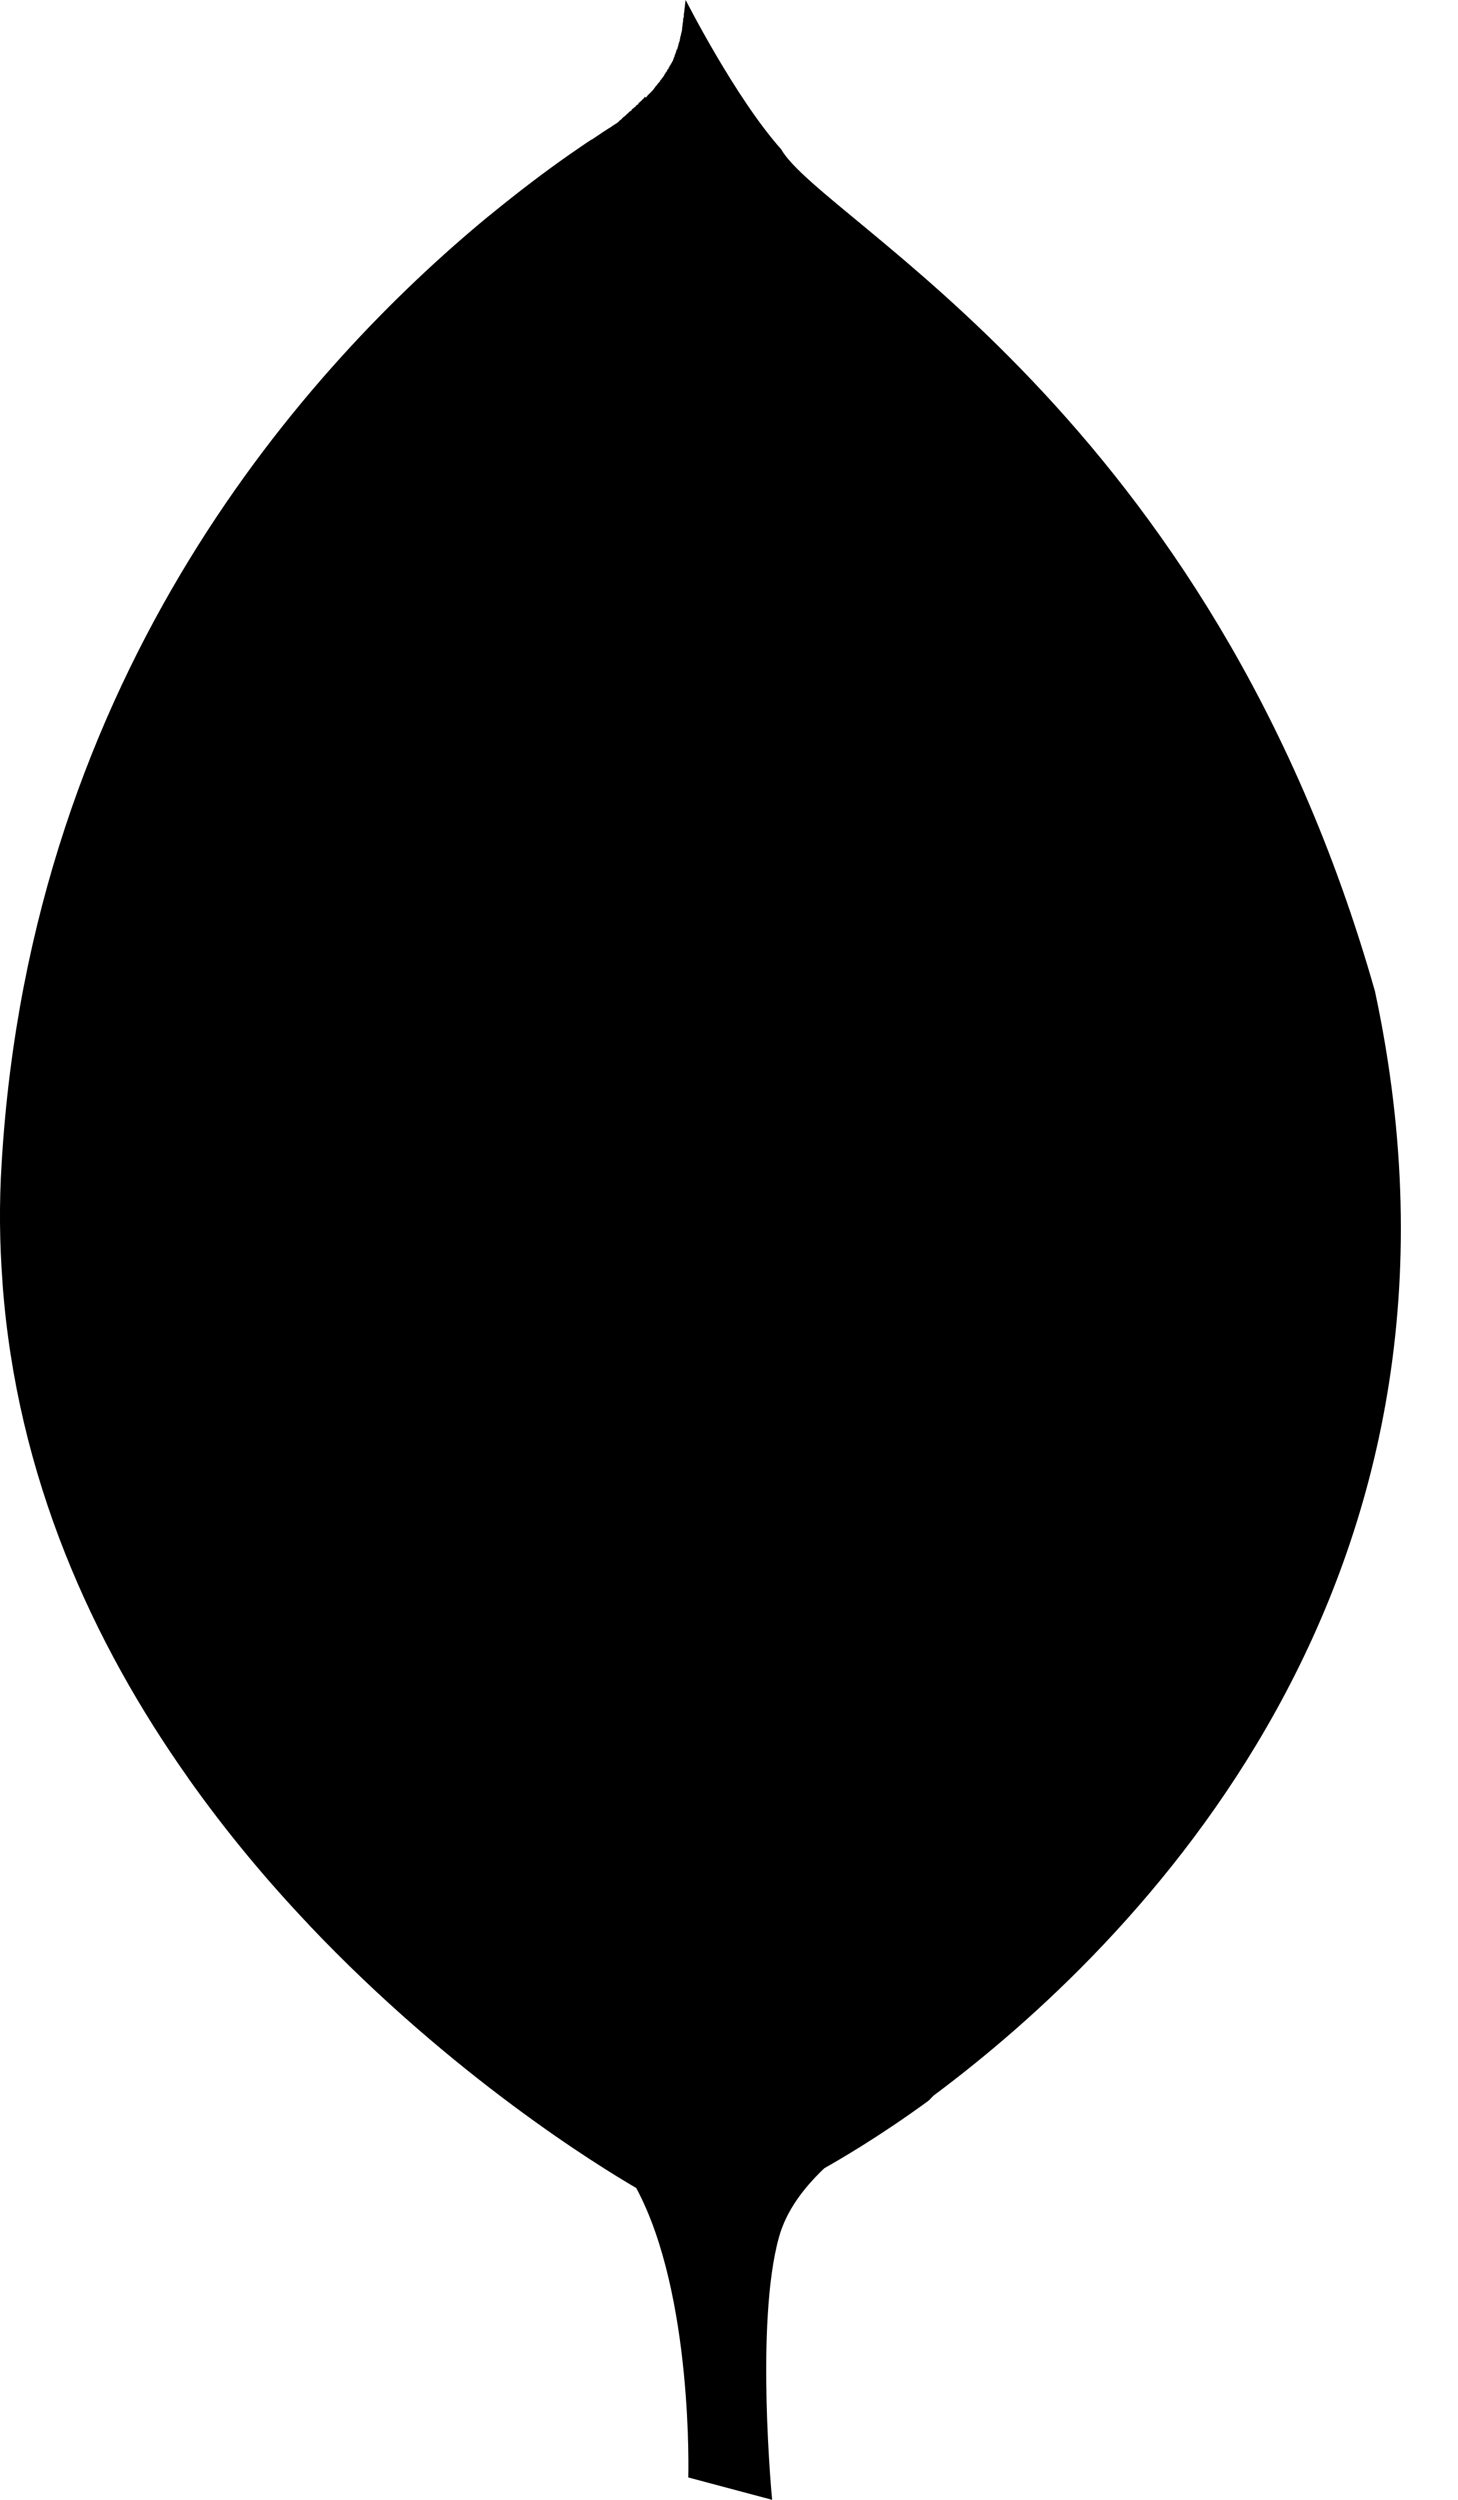 <svg width="14" height="24" viewBox="0 0 14 24" fill="none" xmlns="http://www.w3.org/2000/svg">
<path d="M13.203 9.518C11.624 3.958 7.9 2.131 7.5 1.432C7.06 0.939 6.584 0 6.584 0C6.581 0.019 6.579 0.031 6.577 0.049V0.062H6.576C6.574 0.077 6.572 0.087 6.571 0.101V0.116H6.569C6.569 0.126 6.566 0.134 6.566 0.142V0.168H6.562C6.561 0.176 6.561 0.186 6.559 0.193V0.214H6.556C6.556 0.221 6.556 0.229 6.554 0.235V0.255H6.551C6.551 0.265 6.55 0.277 6.549 0.287V0.289C6.545 0.306 6.541 0.323 6.537 0.339V0.347H6.535C6.534 0.351 6.531 0.355 6.531 0.359V0.376H6.527V0.398H6.521V0.416H6.515V0.437H6.51V0.456H6.505V0.473H6.497V0.487H6.492V0.505H6.487V0.519H6.481V0.532H6.477V0.547H6.472C6.471 0.548 6.471 0.55 6.471 0.551V0.561H6.467C6.466 0.563 6.466 0.565 6.466 0.567V0.573H6.464C6.462 0.576 6.461 0.581 6.461 0.583C6.457 0.59 6.452 0.597 6.449 0.604V0.606C6.446 0.608 6.444 0.611 6.442 0.613V0.621H6.437V0.629H6.431V0.637H6.427V0.647H6.42V0.661H6.415V0.665H6.41V0.673H6.405V0.684H6.4V0.692H6.392V0.703H6.387V0.711H6.381V0.719H6.377V0.729H6.371V0.737H6.366V0.743H6.361V0.751H6.354V0.76H6.349V0.766H6.342V0.774H6.337V0.785H6.331V0.789H6.327V0.797H6.32V0.801H6.315V0.811H6.31V0.815H6.305V0.823H6.299V0.829H6.295L6.292 0.833V0.837H6.29C6.289 0.839 6.287 0.839 6.287 0.841V0.842H6.286C6.285 0.845 6.284 0.847 6.281 0.849V0.852H6.28C6.274 0.858 6.27 0.864 6.265 0.87V0.871C6.262 0.873 6.256 0.877 6.254 0.881V0.883H6.252C6.251 0.884 6.249 0.885 6.249 0.886V0.889H6.246L6.242 0.892V0.893H6.241C6.241 0.894 6.239 0.895 6.237 0.897V0.901H6.234L6.231 0.903V0.905H6.229C6.229 0.907 6.226 0.907 6.226 0.908V0.911H6.221C6.221 0.912 6.22 0.913 6.219 0.914V0.92H6.215V0.924H6.21V0.93H6.205V0.938H6.199V0.93H6.192V0.934H6.187V0.94H6.181V0.948H6.175V0.952H6.17V0.958H6.165V0.962H6.16V0.97H6.152V0.974H6.147V0.98H6.141V0.984H6.136V0.989H6.13V0.999H6.127V1.003H6.12V1.008H6.115V1.01H6.11V1.014H6.104V1.024H6.099V1.028H6.092V1.032H6.087V1.038H6.081V1.042H6.075V1.046H6.07V1.05H6.065V1.06H6.06V1.065H6.052V1.069H6.047V1.073H6.041V1.079H6.036V1.083H6.03V1.09H6.025V1.094H6.017V1.1H6.015V1.104H6.01V1.108H6.004V1.112H5.999V1.118H5.992V1.122H5.989C5.987 1.123 5.987 1.124 5.987 1.124V1.126H5.985L5.98 1.13C5.98 1.13 5.977 1.132 5.975 1.133V1.139H5.97V1.144H5.965V1.148H5.96V1.152H5.956L5.952 1.155V1.158H5.95L5.947 1.16V1.163H5.945C5.939 1.169 5.936 1.173 5.927 1.179C5.925 1.181 5.917 1.186 5.912 1.189C5.897 1.197 5.879 1.21 5.864 1.221C5.854 1.226 5.844 1.233 5.836 1.238V1.239H5.835C5.815 1.252 5.796 1.264 5.774 1.278V1.279C5.744 1.299 5.715 1.318 5.681 1.341V1.34H5.679C5.607 1.387 5.532 1.44 5.446 1.499V1.5H5.445C5.234 1.648 4.982 1.838 4.701 2.068L4.682 2.083L4.677 2.087C2.977 3.494 0.299 6.426 0.016 11.164C-0.009 11.556 -0.004 11.937 0.024 12.308V12.317C0.16 14.184 0.892 15.778 1.809 17.073V17.074C2.174 17.59 2.567 18.059 2.966 18.479V18.48C4.344 19.935 5.75 20.797 6.109 21.006C6.66 22.029 6.609 23.785 6.609 23.785L7.414 24C7.414 24 7.25 22.299 7.48 21.478C7.551 21.221 7.72 21.002 7.916 20.816C8.049 20.741 8.441 20.515 8.912 20.171C8.935 20.152 8.947 20.135 8.967 20.117C10.869 18.699 14.42 15.207 13.203 9.518V9.518Z" fill="black"/>
</svg>
